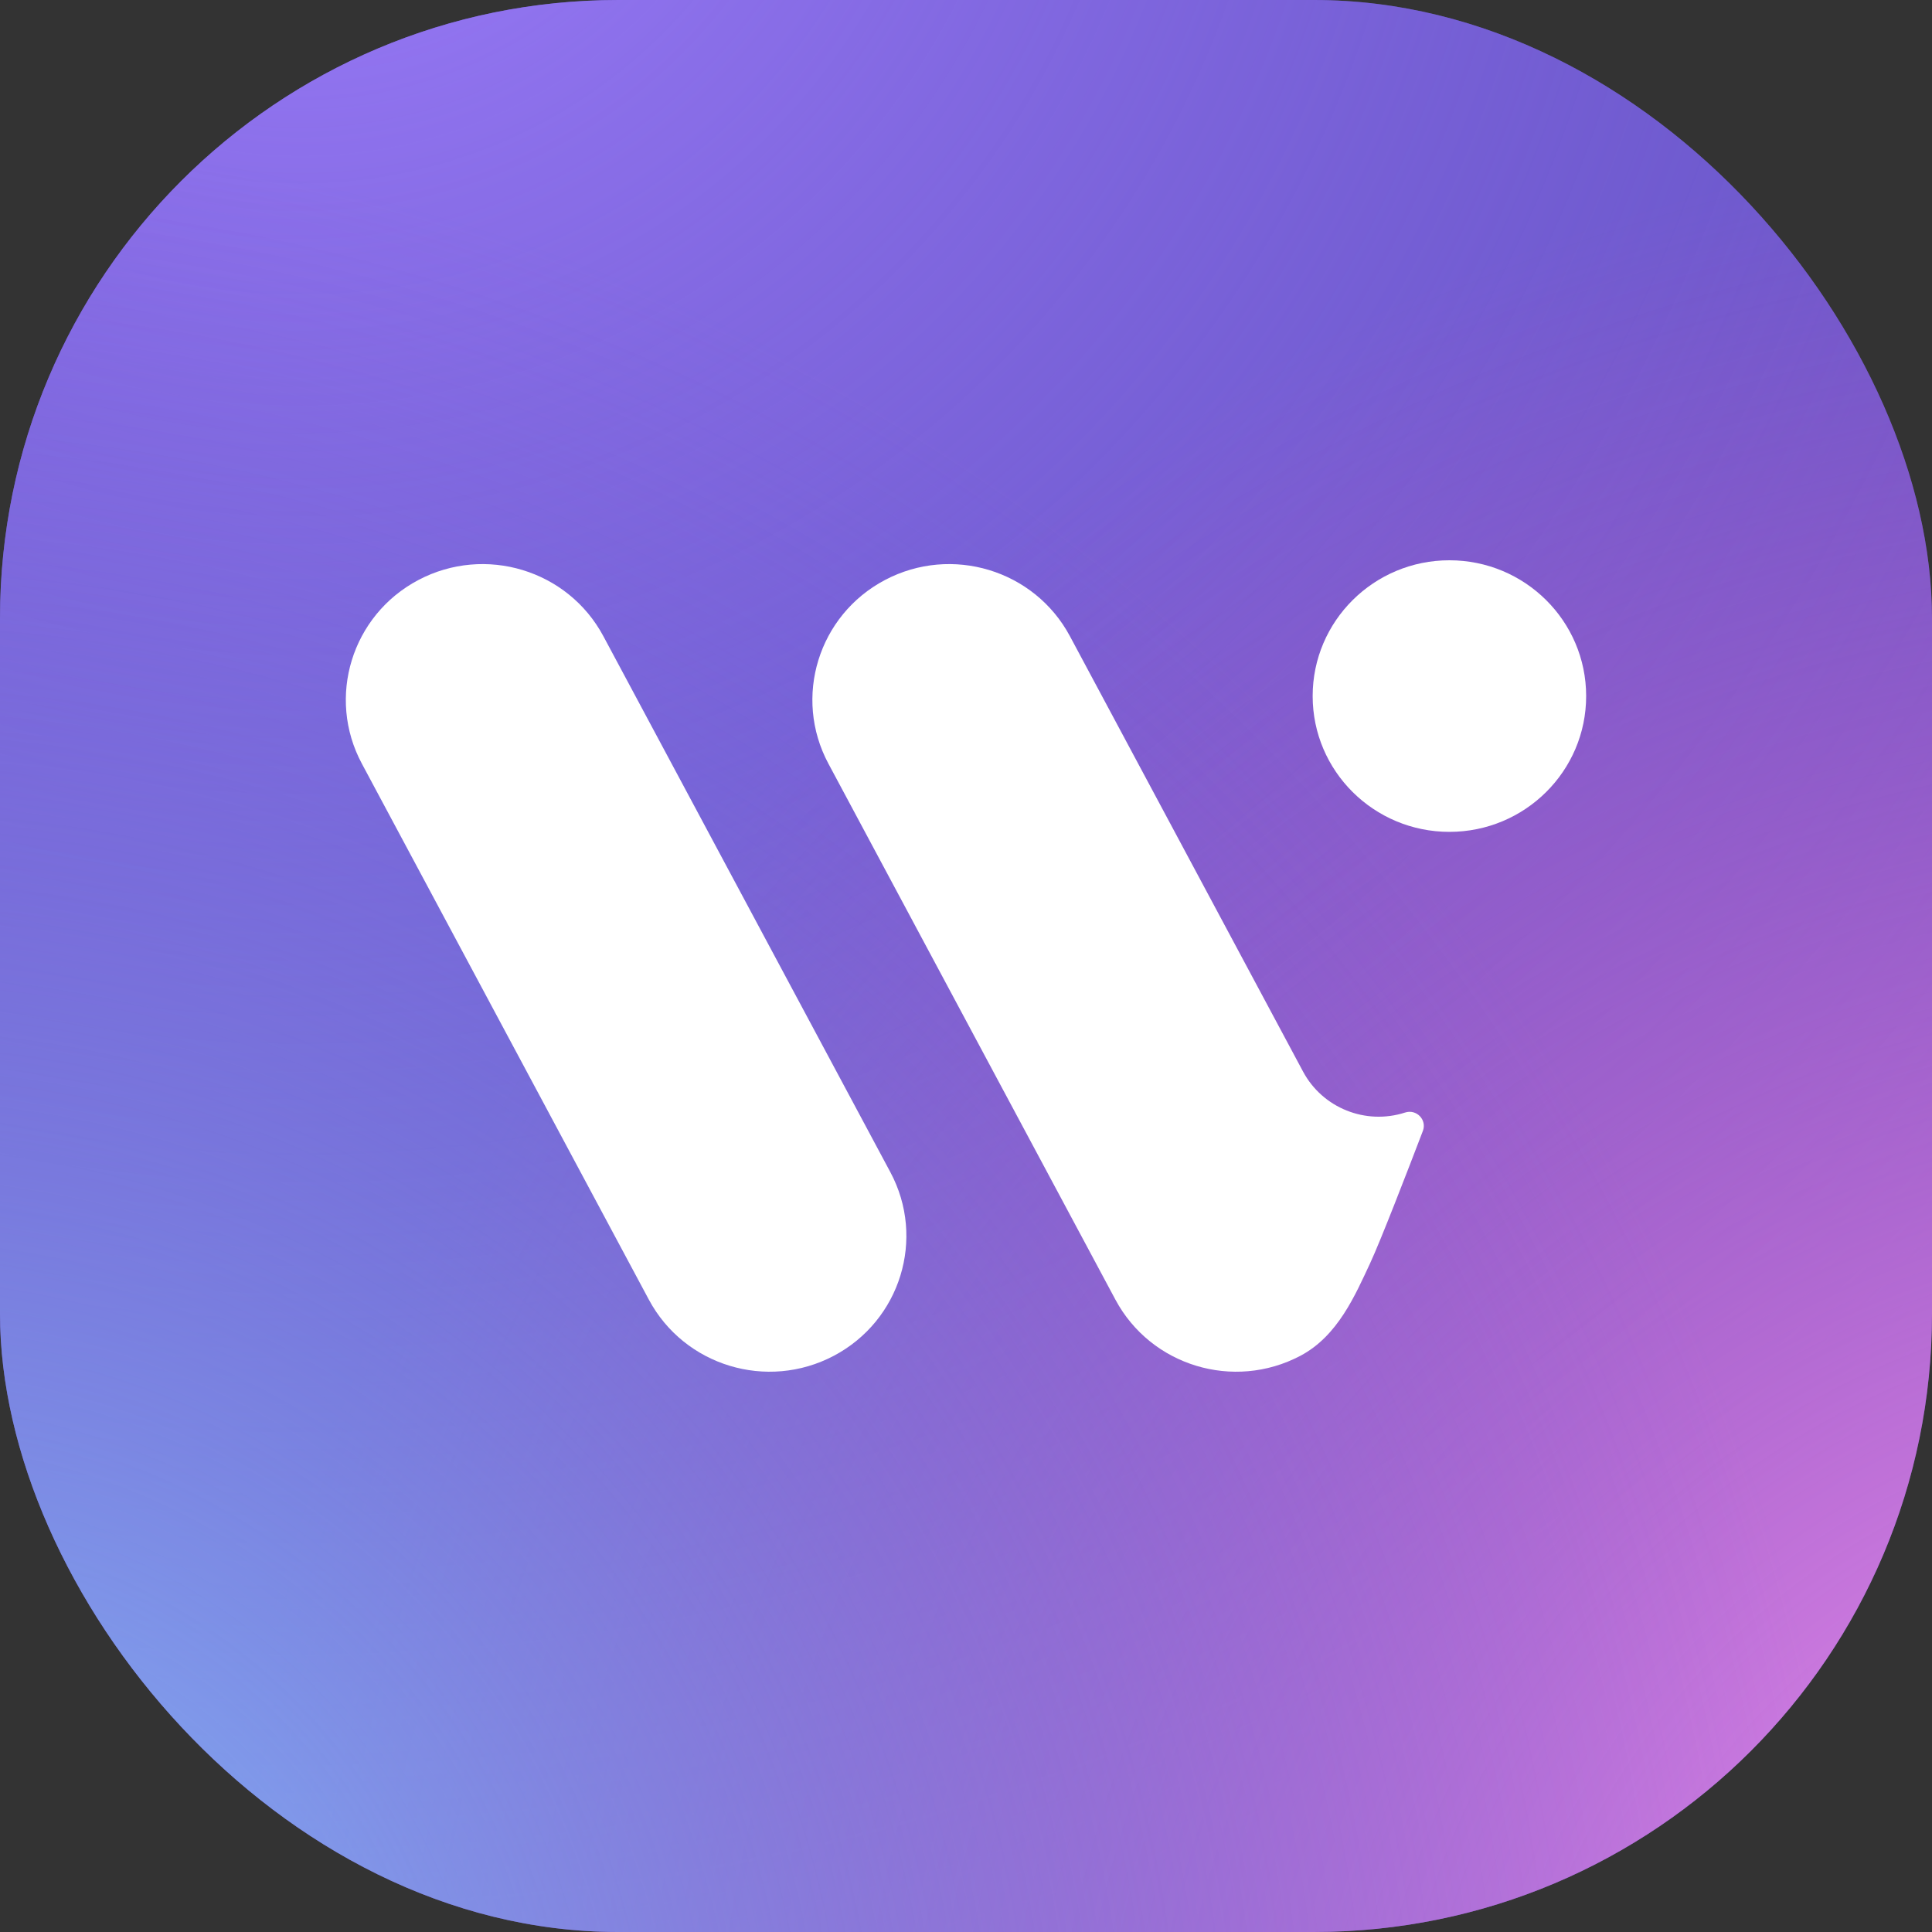 <svg width="100" height="100" viewBox="0 0 100 100" fill="none" xmlns="http://www.w3.org/2000/svg">
<rect x="0" y="0" width="100" height="100" fill="#333333" stroke="none"/>
<rect width="100" height="100" rx="32" fill="#6855C8"/>
<rect width="100" height="100" rx="32" fill="url(#paint0_radial)"/>
<rect width="100" height="100" rx="32" fill="url(#paint1_radial)"/>
<rect width="100" height="100" rx="32" fill="url(#paint2_radial)"/>
<path d="M42.878 39.526C41.043 36.099 42.353 31.843 45.805 30.021C49.257 28.199 53.542 29.5 55.378 32.927L67.446 55.465C68.456 57.351 70.684 58.245 72.73 57.584C73.319 57.395 73.867 57.962 73.648 58.536C72.868 60.576 71.463 64.215 70.918 65.383C70.145 67.036 69.245 69.153 67.307 70.176C63.855 71.998 59.569 70.697 57.734 67.27L42.878 39.526Z" fill="white"/>
<path d="M18.729 39.526C16.894 36.099 18.204 31.843 21.656 30.021C25.108 28.199 29.393 29.5 31.229 32.927L46.084 60.67C47.92 64.098 46.609 68.353 43.158 70.176C39.706 71.998 35.42 70.697 33.585 67.27L18.729 39.526Z" fill="white"/>
<path d="M82.099 36.029C82.099 39.91 78.93 43.057 75.021 43.057C71.112 43.057 67.943 39.91 67.943 36.029C67.943 32.147 71.112 29 75.021 29C78.93 29 82.099 32.147 82.099 36.029Z" fill="white"/>
<defs>
<radialGradient id="paint0_radial" cx="0" cy="0" r="1" gradientUnits="userSpaceOnUse" gradientTransform="translate(15.694 -15.714) rotate(61.866) scale(120.026)">
<stop stop-color="#A180FF"/>
<stop offset="1" stop-color="#6855C8" stop-opacity="0"/>
</radialGradient>
<radialGradient id="paint1_radial" cx="0" cy="0" r="1" gradientUnits="userSpaceOnUse" gradientTransform="translate(116.55 111.3) rotate(-112.047) scale(105.789)">
<stop stop-color="#FD9FFF"/>
<stop offset="1" stop-color="#E754B3" stop-opacity="0"/>
</radialGradient>
<radialGradient id="paint2_radial" cx="0" cy="0" r="1" gradientUnits="userSpaceOnUse" gradientTransform="translate(-7.75 109) rotate(-29.611) scale(103.52)">
<stop stop-color="#8CC8FF"/>
<stop offset="1" stop-color="#7760D6" stop-opacity="0"/>
</radialGradient>
</defs>
</svg>
